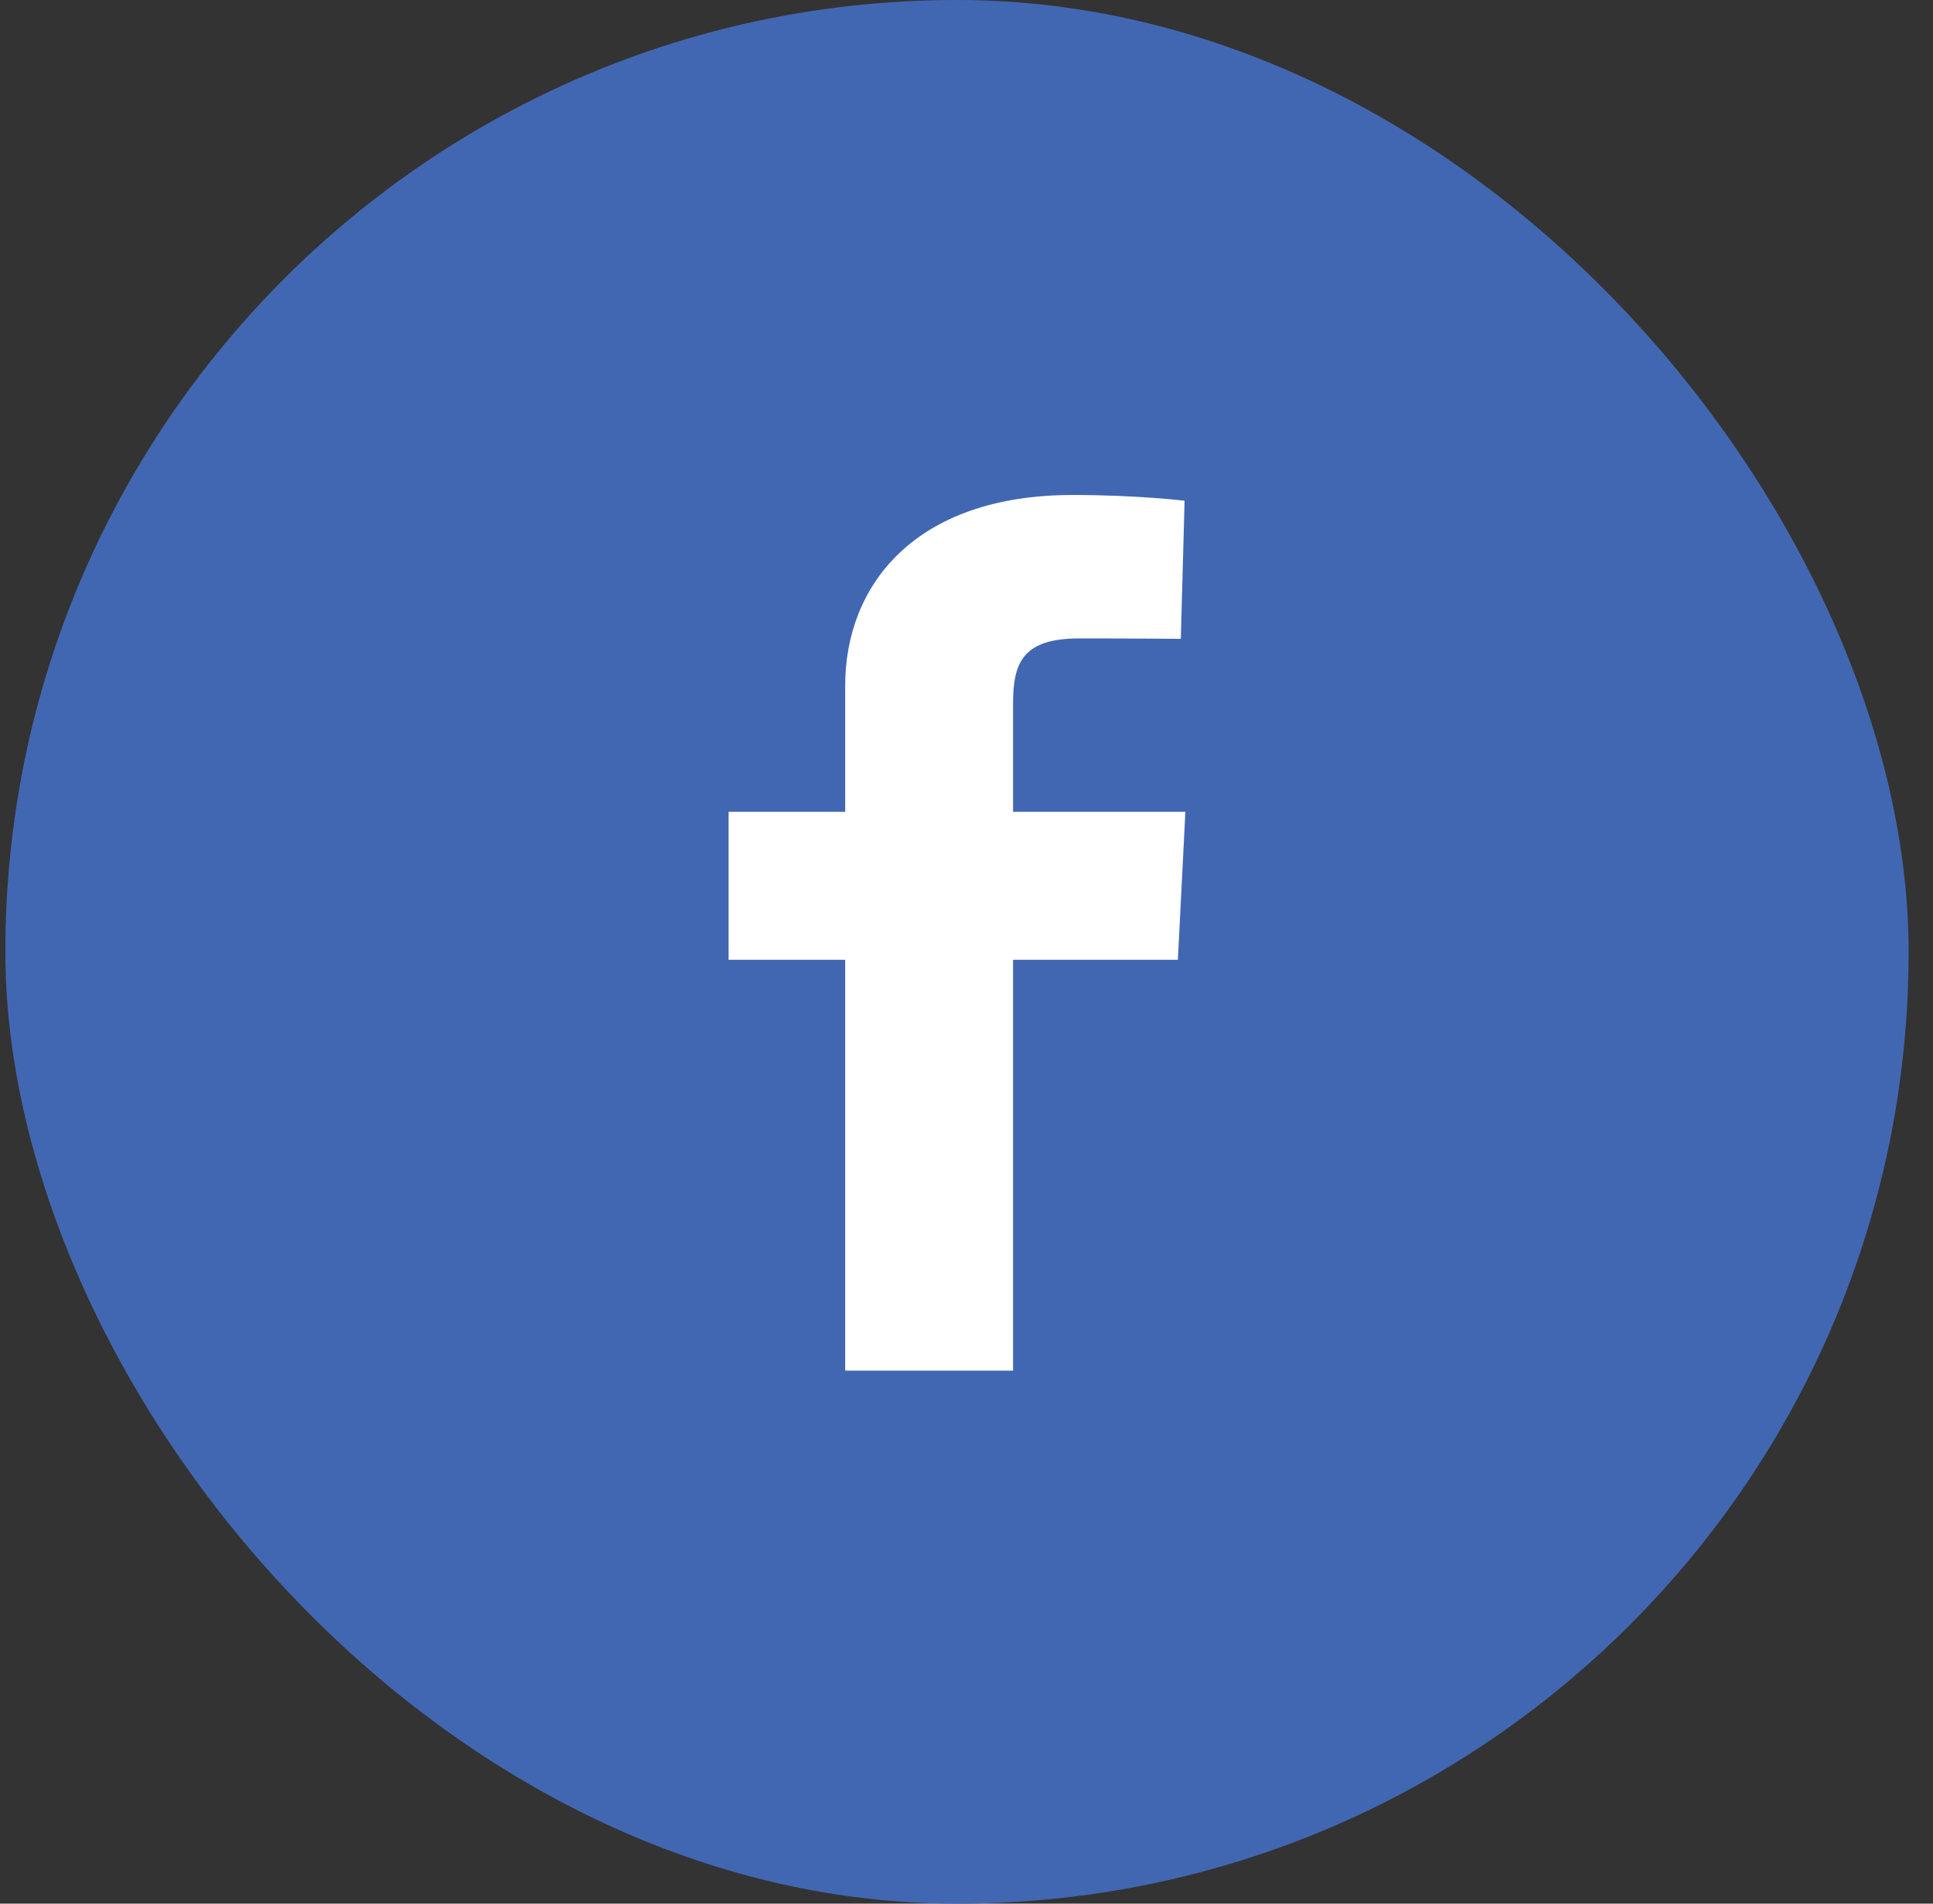 <svg width="65" height="64" viewBox="0 0 65 64" fill="none" xmlns="http://www.w3.org/2000/svg">
<rect x="0" y="0" width="65" height="64" fill="#333333" stroke="none"/>
<rect x="0.18" width="64" height="64" rx="32" fill="#4267B2"/>
<path d="M28.421 46.081V32.267H24.5V27.293H28.421V23.045C28.421 19.706 30.737 16.641 36.074 16.641C38.235 16.641 39.833 16.834 39.833 16.834L39.707 21.478C39.707 21.478 38.078 21.463 36.299 21.463C34.375 21.463 34.066 22.29 34.066 23.661V27.293H39.86L39.608 32.267H34.066V46.081H28.421Z" fill="white"/>
</svg>
